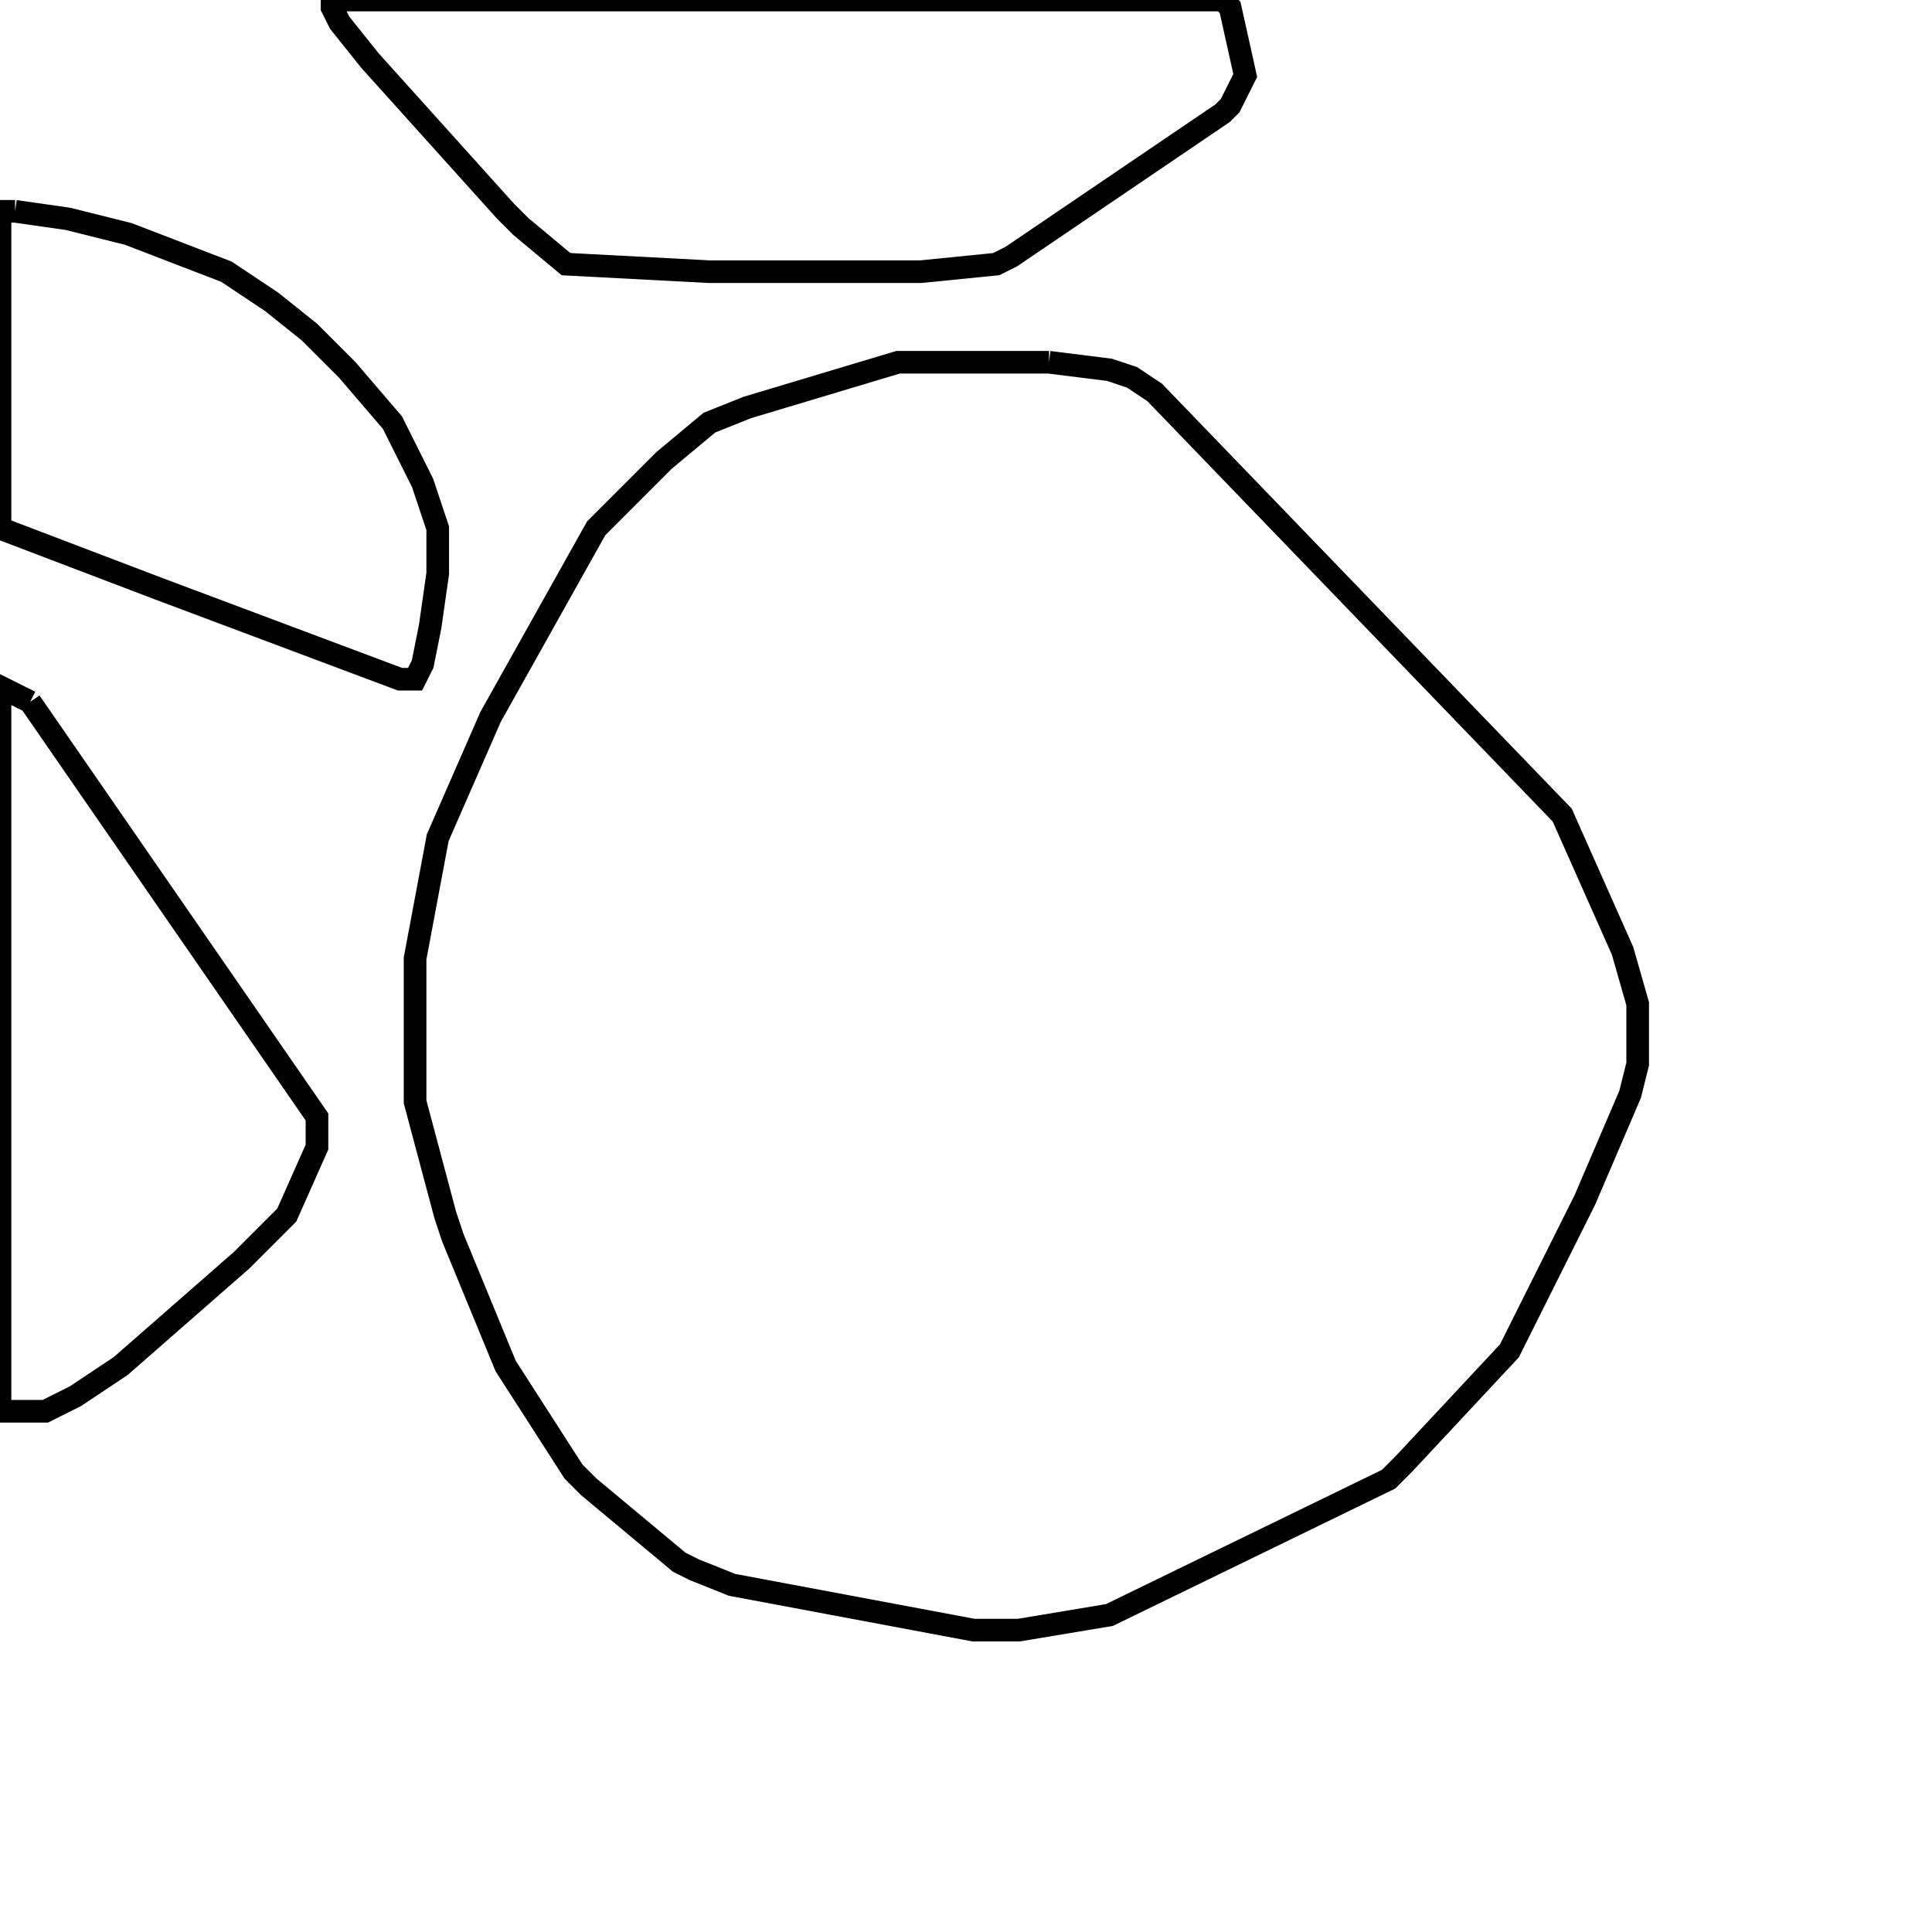 <svg width="256" height="256" xmlns="http://www.w3.org/2000/svg" fill-opacity="0" stroke="black" stroke-width="3" ><path d="M139 48 147 49 150 50 153 52 207 108 215 126 217 133 217 141 216 145 210 159 200 179 186 194 184 196 147 214 135 216 129 216 97 210 92 208 90 207 78 197 76 195 67 181 60 164 59 161 55 146 55 127 58 111 65 95 79 70 88 61 94 56 99 54 119 48 139 48 "/><path d="M2 28 9 29 17 31 30 36 36 40 41 44 46 49 52 56 56 64 58 70 58 76 57 83 56 88 55 90 53 90 21 78 0 70 0 28 2 28 "/><path d="M162 0 163 1 165 10 163 14 162 15 134 34 132 35 122 36 94 36 75 35 69 30 67 28 49 8 45 3 44 1 44 0 162 0 "/><path d="M4 93 42 148 42 152 38 161 32 167 16 181 10 185 6 187 0 187 0 91 4 93 "/></svg>